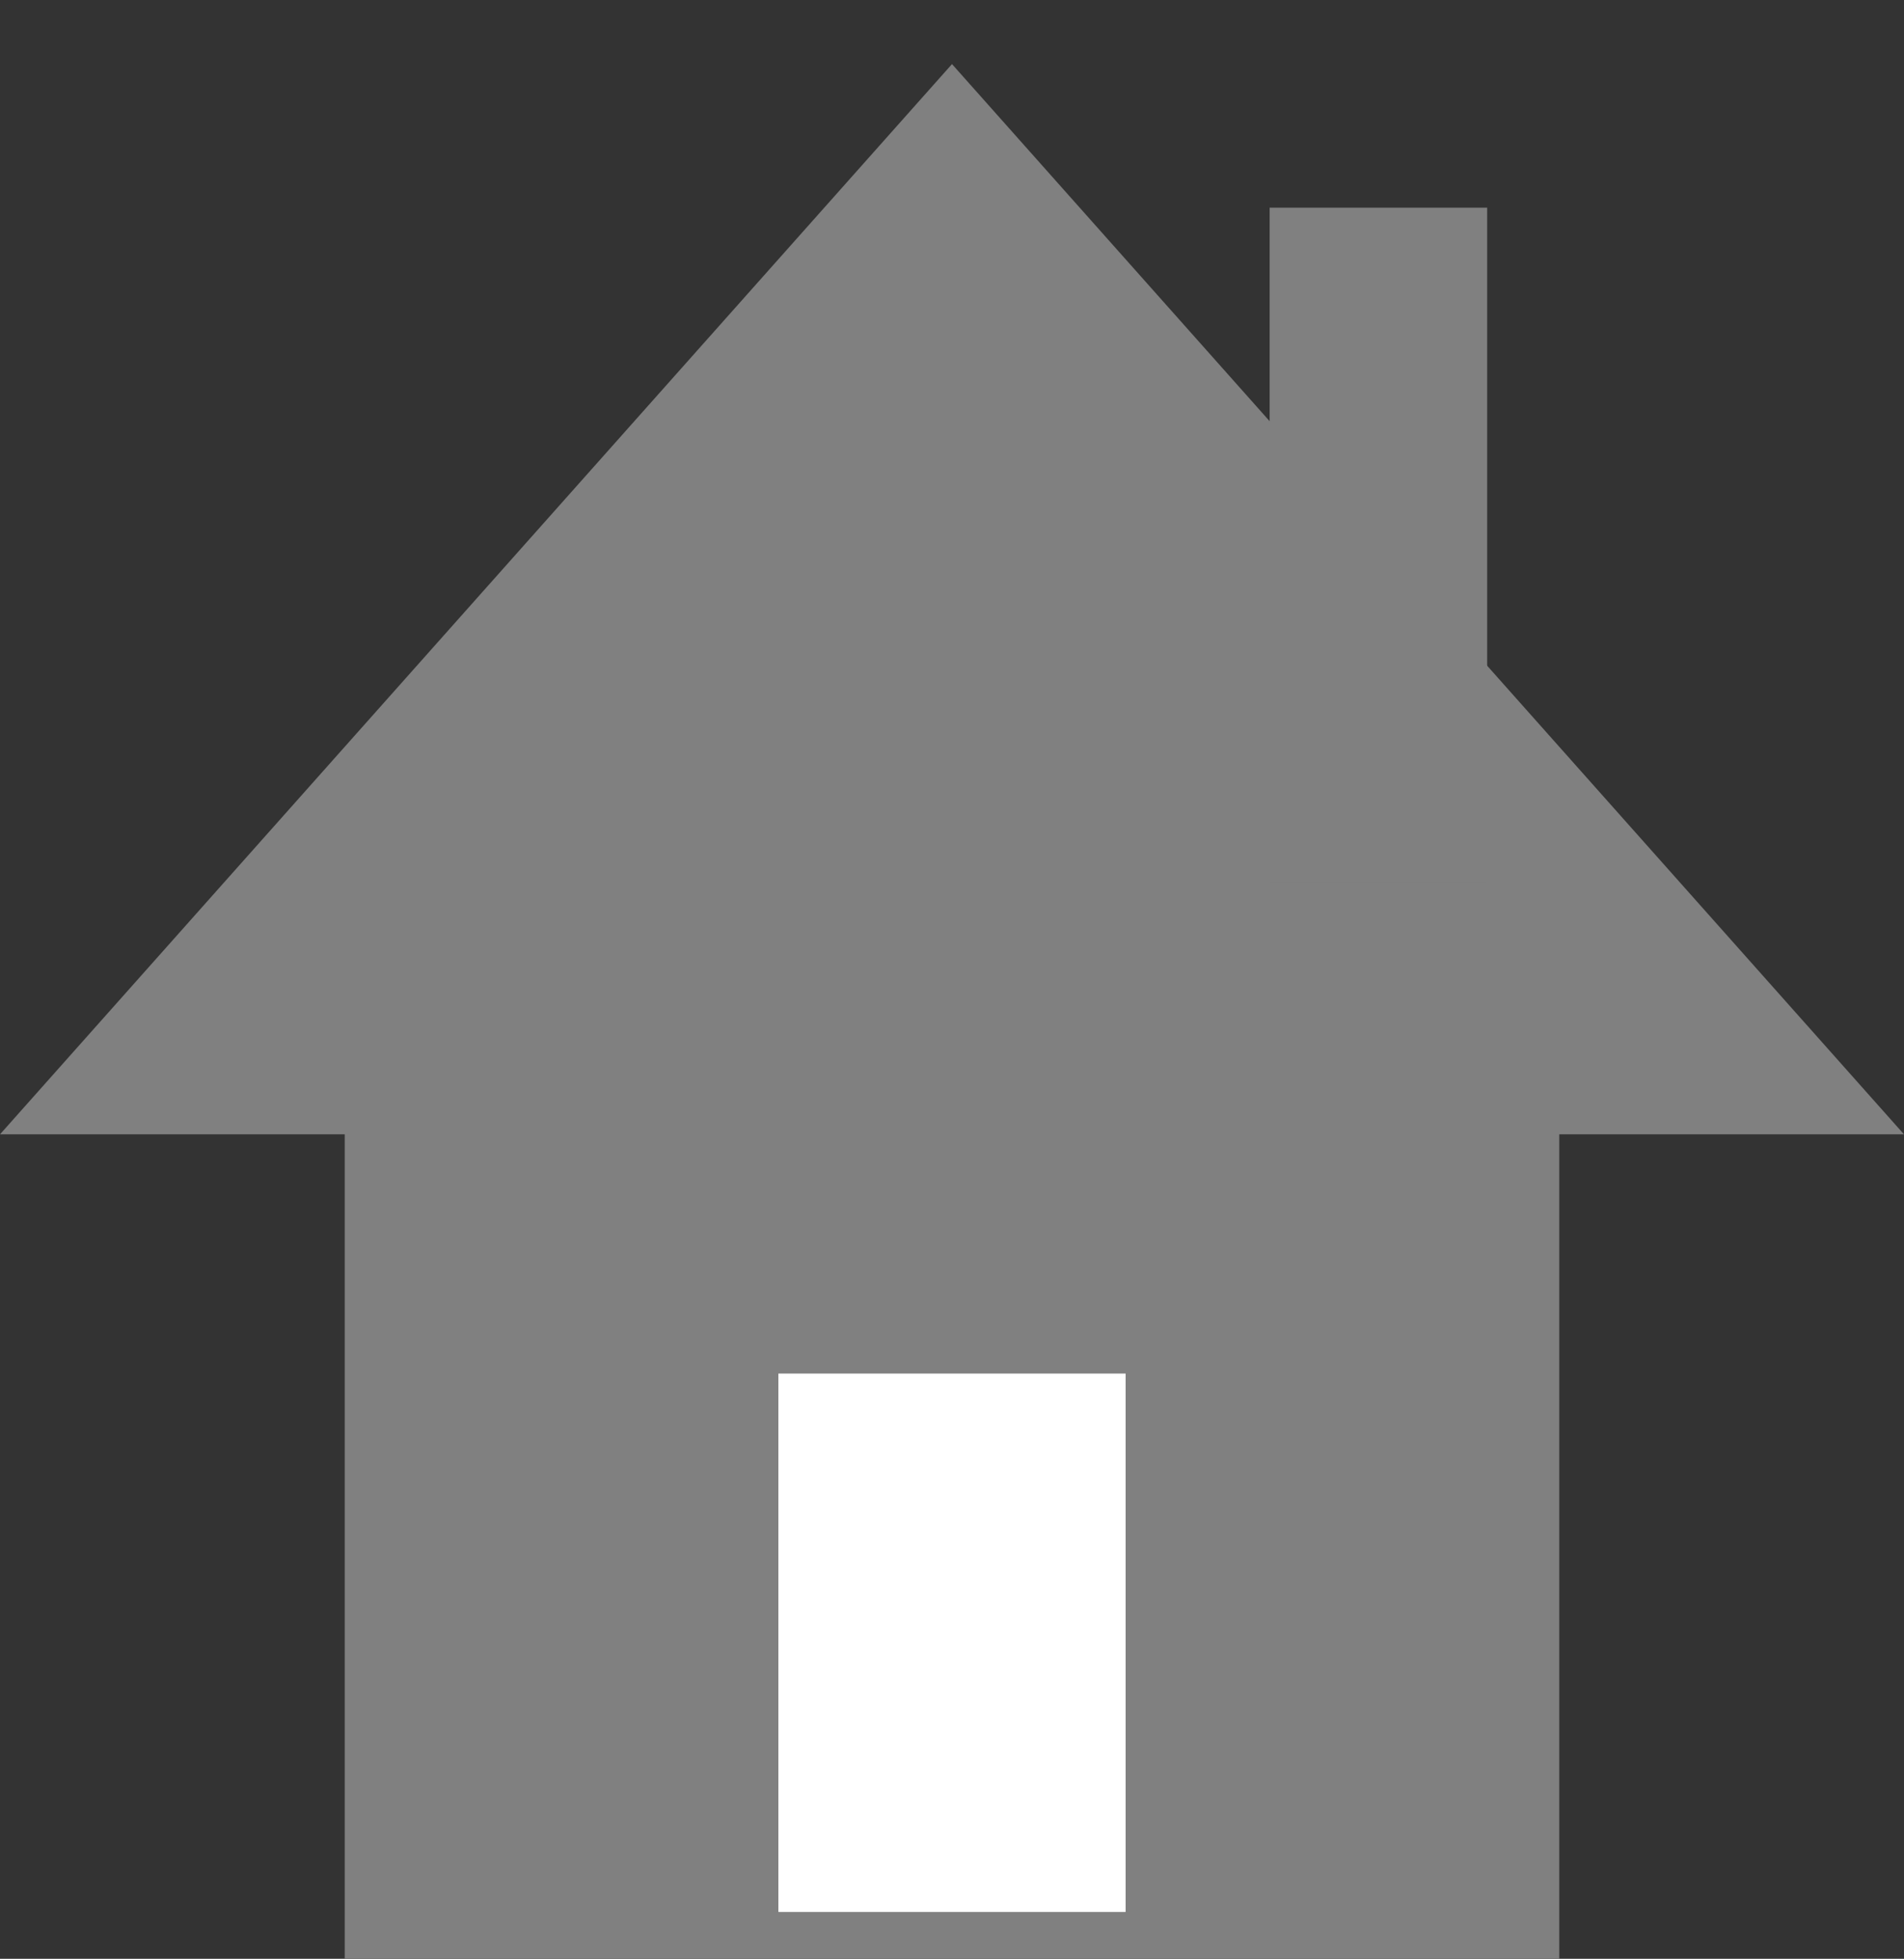 <?xml version="1.0" encoding="UTF-8" standalone="no"?><!DOCTYPE svg PUBLIC "-//W3C//DTD SVG 1.1//EN" "http://www.w3.org/Graphics/SVG/1.1/DTD/svg11.dtd"><svg width="100%" height="100%" viewBox="0 0 244 251" version="1.1" xmlns="http://www.w3.org/2000/svg" xmlns:xlink="http://www.w3.org/1999/xlink" xml:space="preserve" xmlns:serif="http://www.serif.com/" style="fill-rule:evenodd;clip-rule:evenodd;stroke-linejoin:round;stroke-miterlimit:1.414;"><rect x="0" y="0" width="244" height="251" fill="#333333" stroke="none"/><g id="House"><rect x="44.178" y="113.021" width="155.644" height="137.979" style="fill:#808080;"/><path d="M121.999,8.213l122.001,137.142l-244,0l121.999,-137.142l0,0Z" style="fill:#808080;"/><rect x="162.707" y="26.61" width="27.875" height="86.411" style="fill:#808080;"/><rect x="99.75" y="176.01" width="44.5" height="68.99" style="fill:#fff;"/></g></svg>